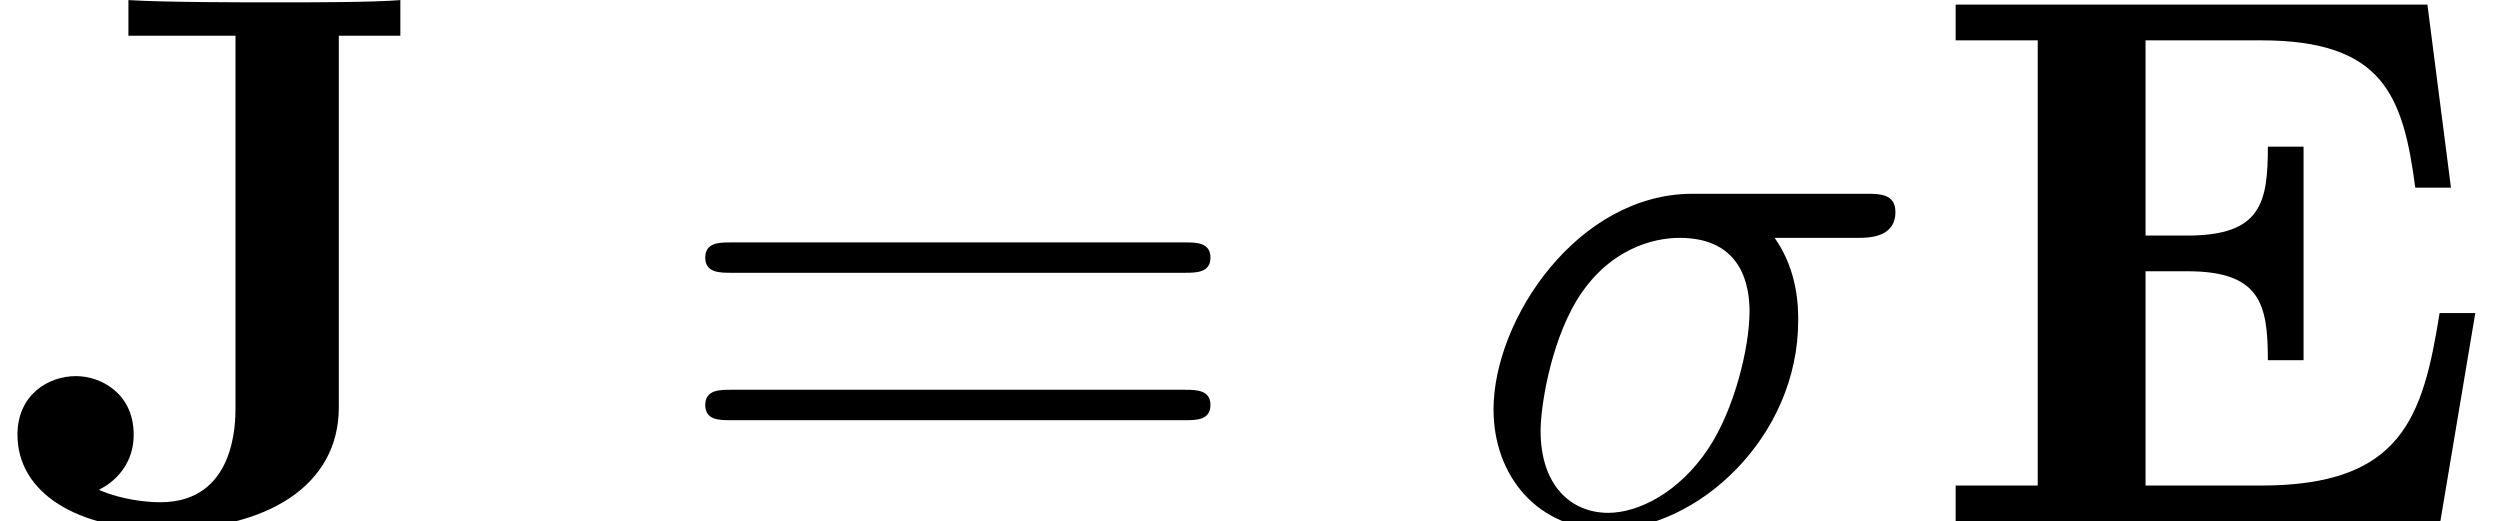 <?xml version='1.0' encoding='UTF-8'?>
<!-- This file was generated by dvisvgm 3.1.1 -->
<svg version='1.1' xmlns='http://www.w3.org/2000/svg' xmlns:xlink='http://www.w3.org/1999/xlink' width='32.783pt' height='6.835pt' viewBox='155.464 -10.422 32.783 6.835'>
<defs>
<path id='g0-69' d='M7.203-2.73H6.735C6.516-1.355 6.237-.468 4.394-.468H2.879V-3.278H3.427C4.384-3.278 4.483-2.849 4.483-2.112H4.951V-4.912H4.483C4.483-4.174 4.394-3.746 3.427-3.746H2.879V-6.306H4.394C5.998-6.306 6.257-5.579 6.416-4.374H6.884L6.575-6.775H.389V-6.306H1.465V-.468H.389V0H6.745L7.203-2.73Z'/>
<path id='g0-74' d='M4.443-6.366H5.25V-6.834C4.902-6.804 4.055-6.804 3.666-6.804C3.138-6.804 2.162-6.804 1.684-6.834V-6.366H3.088V-1.484C3.088-1.295 3.088-.249 2.102-.249C1.933-.249 1.604-.279 1.305-.408V-.418C1.305-.418 1.753-.608 1.753-1.136C1.753-1.674 1.325-1.903 .996-1.903C.628-1.903 .229-1.654 .229-1.136C.229-.369 1.016 .11 2.152 .11C3.487 .11 4.443-.458 4.443-1.494V-6.366Z'/>
<path id='g1-27' d='M5.161-3.716C5.29-3.716 5.649-3.716 5.649-4.055C5.649-4.294 5.44-4.294 5.26-4.294H2.989C1.484-4.294 .379-2.65 .379-1.465C.379-.588 .966 .11 1.873 .11C3.049 .11 4.374-1.096 4.374-2.63C4.374-2.8 4.374-3.278 4.065-3.716H5.161ZM1.883-.11C1.395-.11 .996-.468 .996-1.186C.996-1.484 1.116-2.301 1.465-2.889C1.883-3.577 2.481-3.716 2.819-3.716C3.656-3.716 3.736-3.059 3.736-2.75C3.736-2.281 3.537-1.465 3.198-.956C2.809-.369 2.271-.11 1.883-.11Z'/>
<path id='g2-61' d='M6.844-3.258C6.994-3.258 7.183-3.258 7.183-3.457S6.994-3.656 6.854-3.656H.887C.747-3.656 .558-3.656 .558-3.457S.747-3.258 .897-3.258H6.844ZM6.854-1.325C6.994-1.325 7.183-1.325 7.183-1.524S6.994-1.724 6.844-1.724H.897C.747-1.724 .558-1.724 .558-1.524S.747-1.325 .887-1.325H6.854Z'/>
</defs>
<g id='page1'>
<use x='155.464' y='-3.587' xlink:href='#g0-74'/>
<use x='164.154' y='-3.587' xlink:href='#g2-61'/>
<use x='174.67' y='-3.587' xlink:href='#g1-27'/>
<use x='180.72' y='-3.587' xlink:href='#g0-69'/>
</g>
</svg>